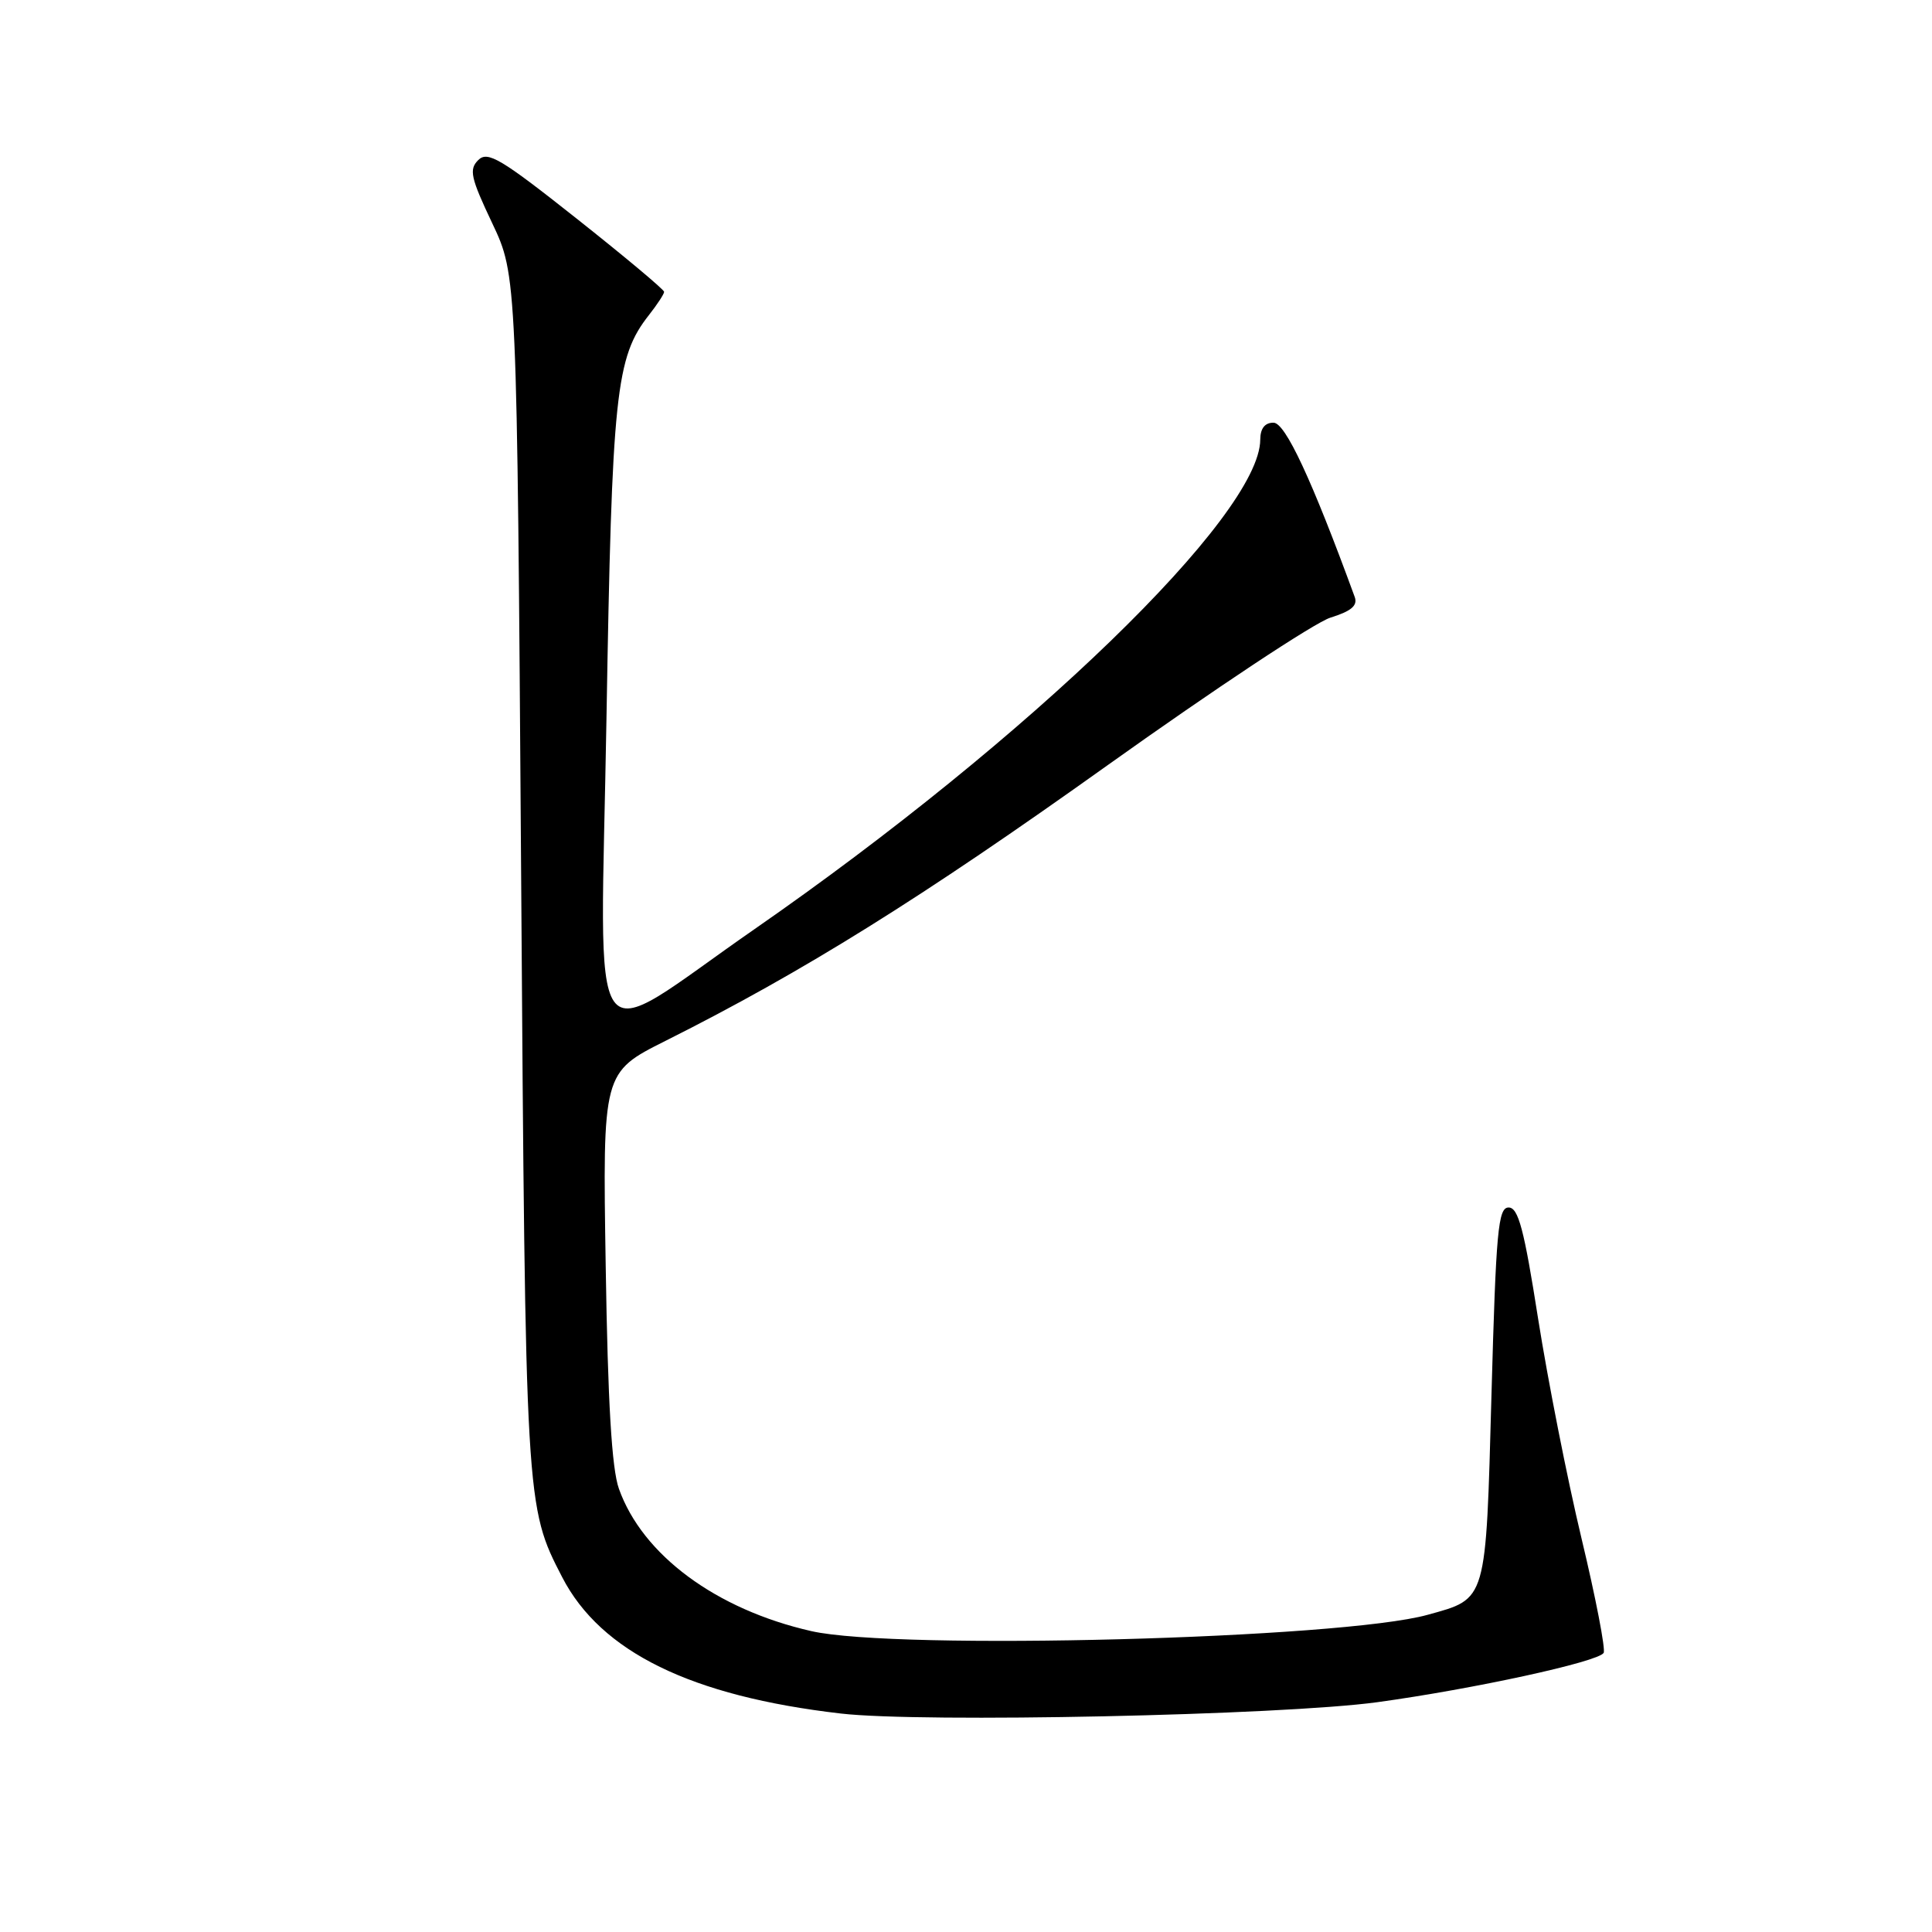 <?xml version="1.0" encoding="UTF-8" standalone="no"?>
<!DOCTYPE svg PUBLIC "-//W3C//DTD SVG 1.1//EN" "http://www.w3.org/Graphics/SVG/1.1/DTD/svg11.dtd" >
<svg xmlns="http://www.w3.org/2000/svg" xmlns:xlink="http://www.w3.org/1999/xlink" version="1.1" viewBox="0 0 256 256">
 <g >
 <path fill="currentColor"
d=" M 182.50 225.55 C 195.25 223.80 211.75 220.21 212.49 219.02 C 212.77 218.57 211.45 211.74 209.56 203.85 C 207.67 195.96 205.09 182.86 203.81 174.75 C 201.95 162.88 201.19 160.00 199.90 160.00 C 198.51 160.00 198.23 163.04 197.63 184.75 C 196.87 212.44 197.07 211.78 189.17 213.97 C 177.73 217.15 118.79 218.71 107.50 216.13 C 94.88 213.26 85.13 206.04 82.01 197.27 C 81.06 194.62 80.54 185.86 80.26 167.80 C 79.85 142.10 79.85 142.10 88.18 137.92 C 106.43 128.77 122.13 118.98 146.74 101.41 C 160.91 91.30 174.21 82.49 176.29 81.84 C 179.08 80.97 179.93 80.24 179.50 79.08 C 173.82 63.54 170.31 56.01 168.75 56.01 C 167.60 56.00 167.00 56.77 166.99 58.25 C 166.95 68.28 136.46 97.80 100.00 123.10 C 77.25 138.88 79.57 142.17 80.36 95.25 C 81.09 52.00 81.58 47.35 86.00 41.73 C 87.10 40.33 88.00 38.95 88.00 38.67 C 88.00 38.38 82.78 34.01 76.40 28.96 C 66.34 20.99 64.61 19.97 63.37 21.21 C 62.12 22.45 62.37 23.56 65.22 29.57 C 68.50 36.50 68.50 36.50 69.05 115.50 C 69.63 199.48 69.64 199.60 74.50 209.00 C 79.62 218.90 91.60 224.76 111.40 227.05 C 122.12 228.30 169.76 227.29 182.50 225.55 Z "/>
</g>
</svg>